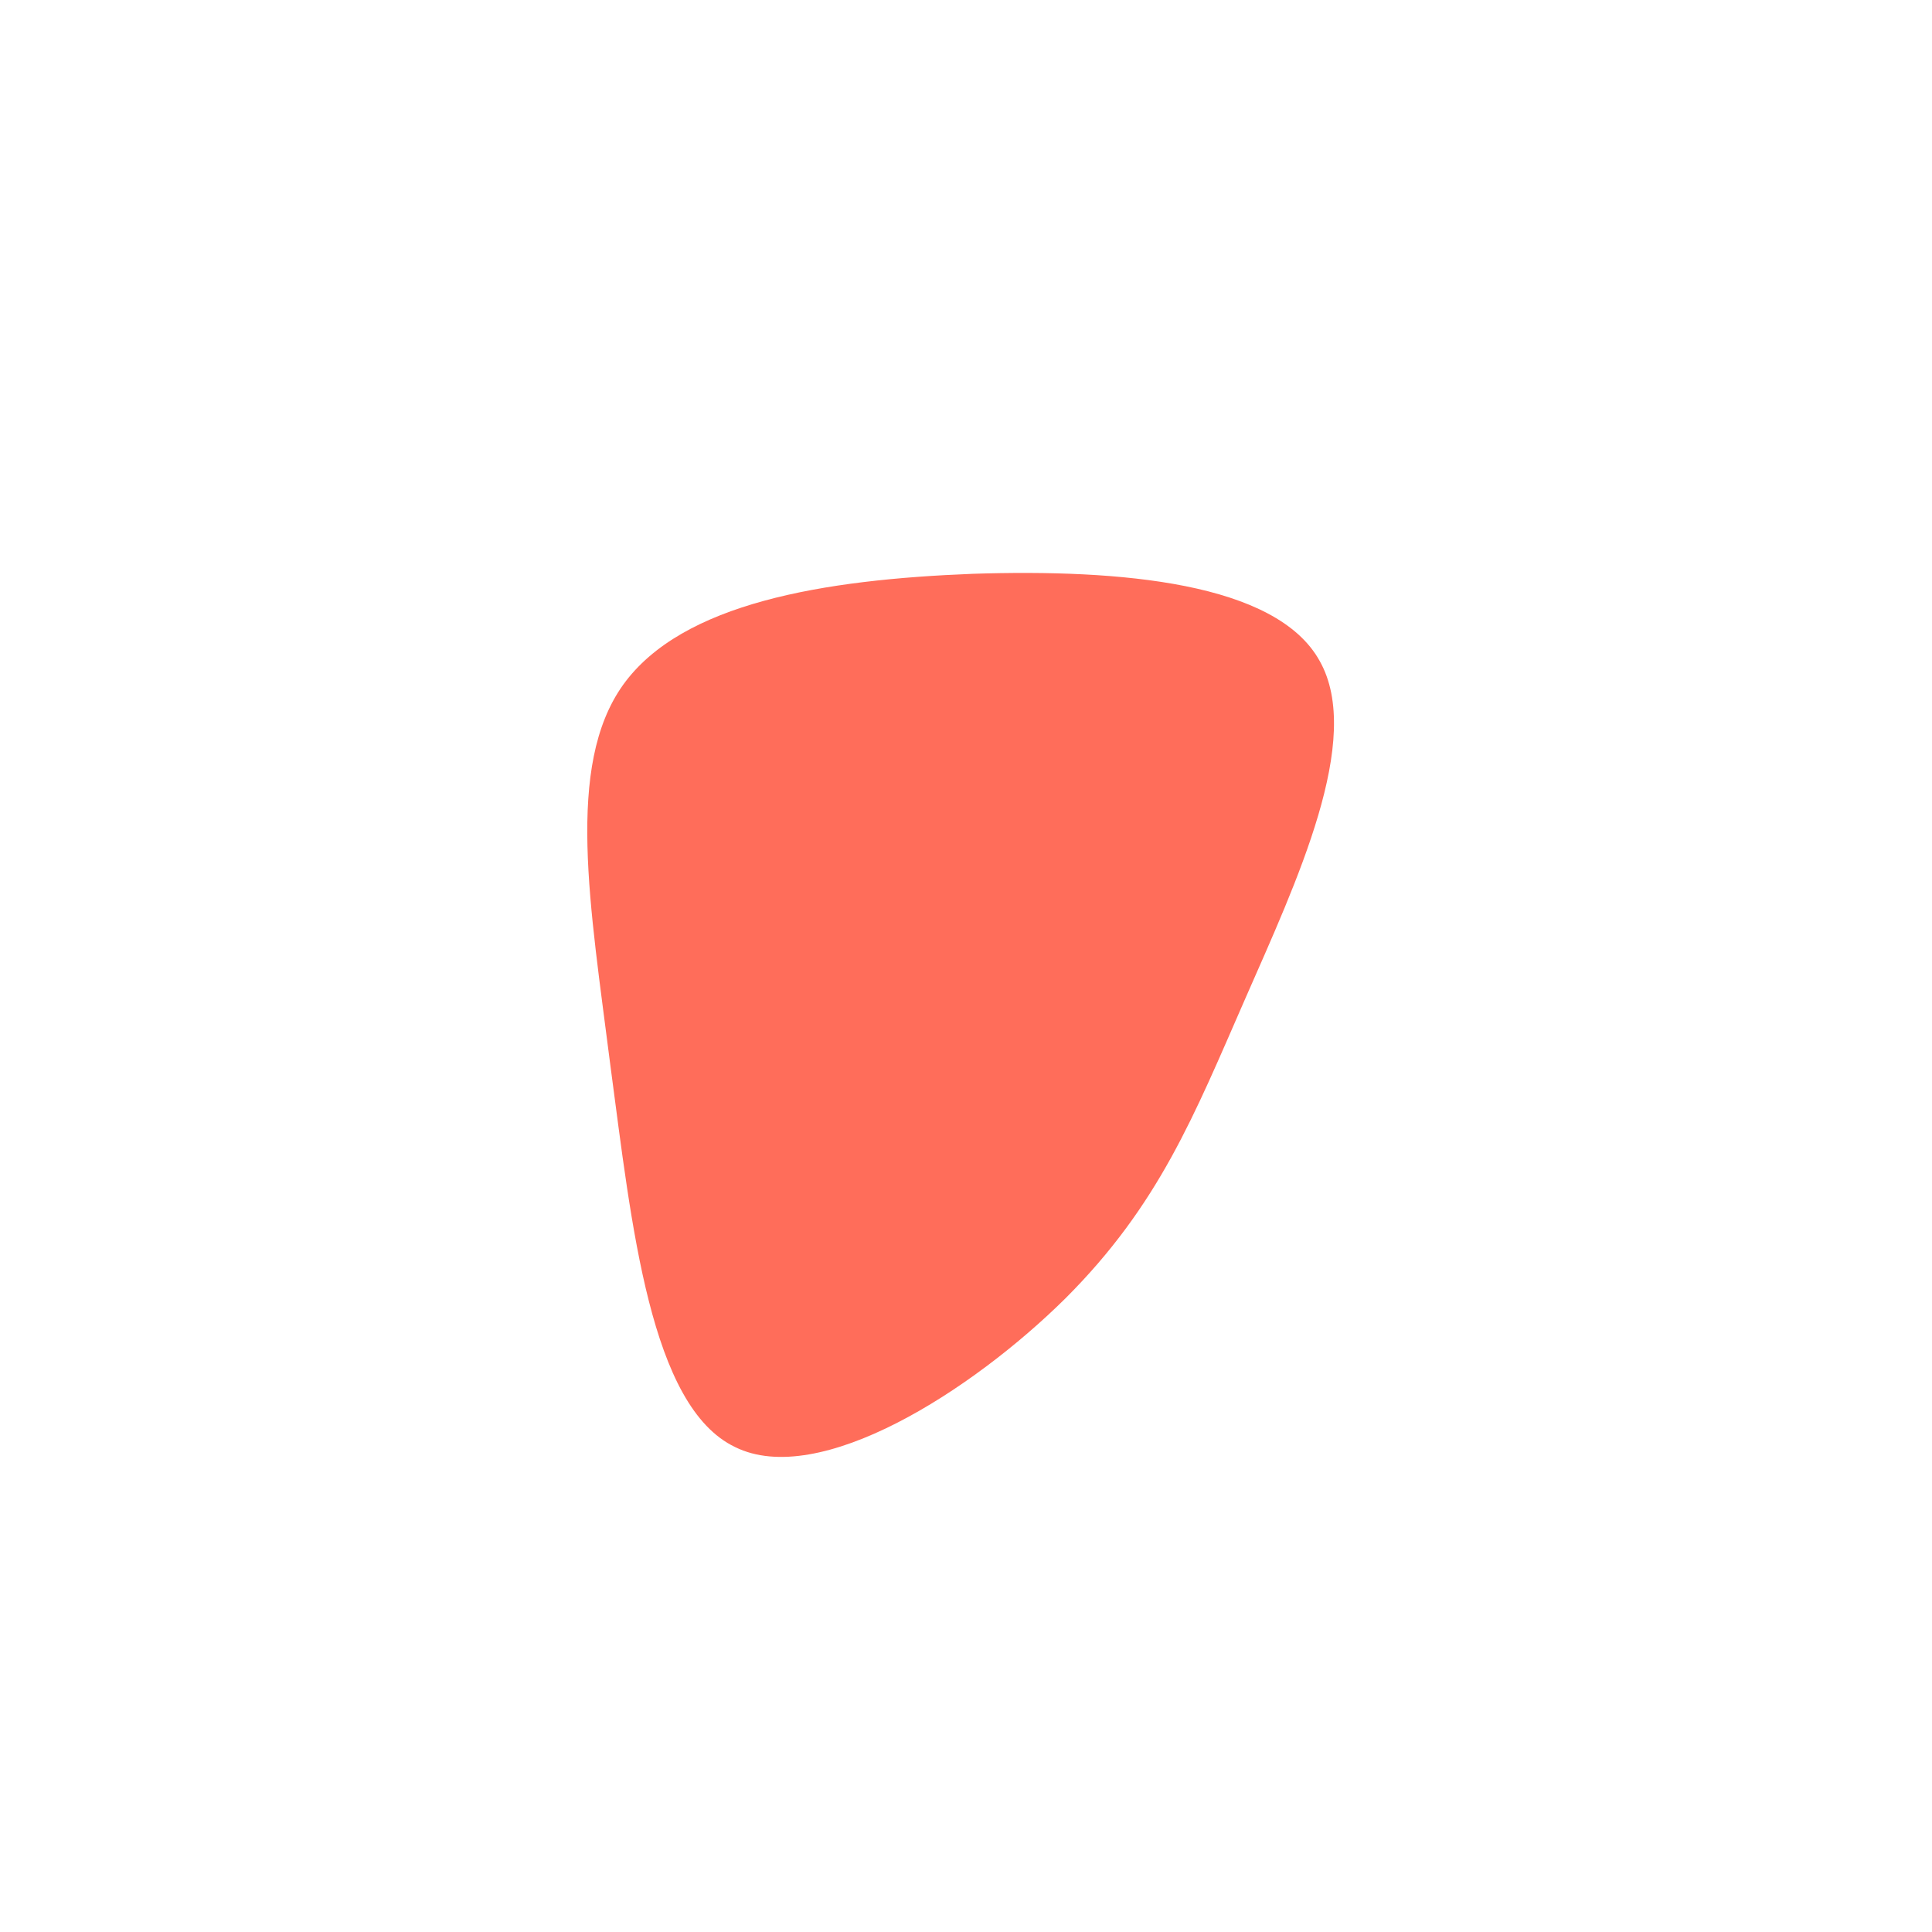 <?xml version="1.0" standalone="no"?>
<svg viewBox="0 0 200 200" xmlns="http://www.w3.org/2000/svg">
  <path fill="#FF6D5A" d="M36.6,-31.6C41.2,-23.5,34.2,-8.7,28.9,3.4C23.6,15.5,20,24.7,10.3,34.4C0.6,44,-15.2,54.1,-23.9,49.8C-32.7,45.6,-34.6,26.9,-36.8,10.4C-38.9,-6.2,-41.5,-20.7,-35.5,-29.1C-29.4,-37.6,-14.7,-40,0.7,-40.6C16,-41.1,32.1,-39.7,36.6,-31.6Z" transform="translate(100 100)" />
</svg>

